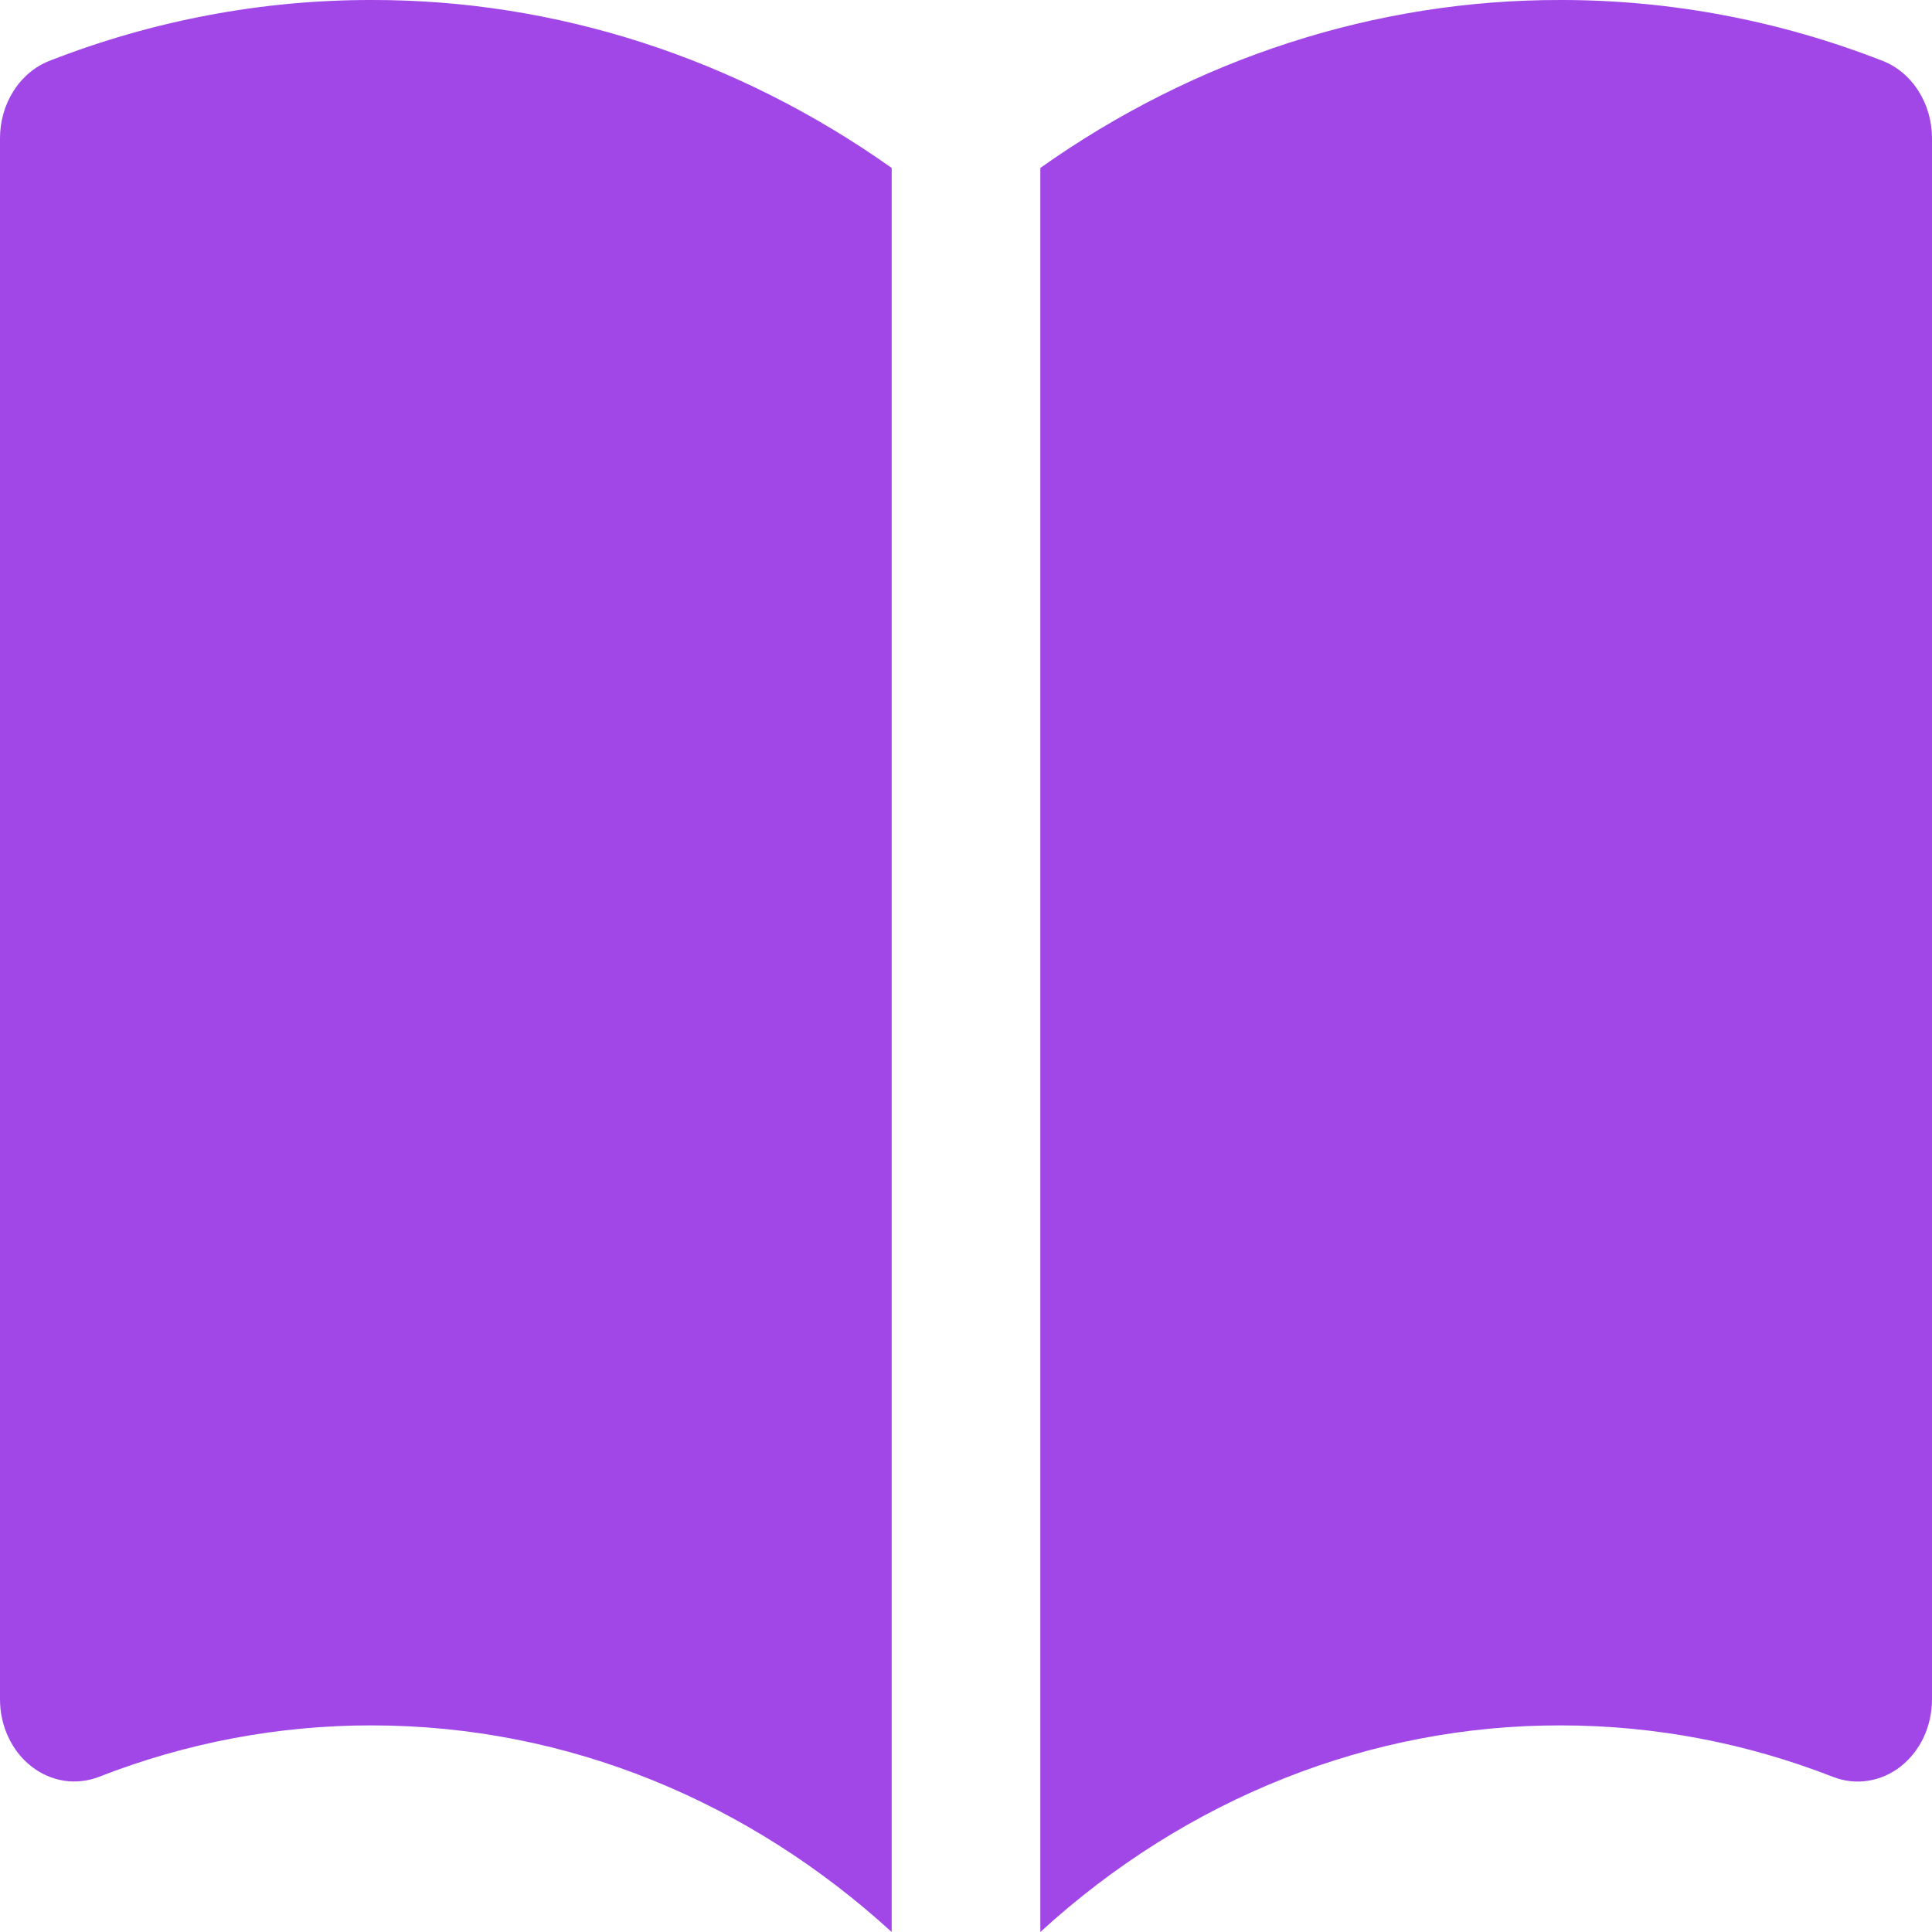 <svg width="36" height="36" viewBox="0 0 36 36" fill="none" xmlns="http://www.w3.org/2000/svg">
<path d="M16.615 3.129C13.723 1.081 10.358 -0.006 6.923 2.17423e-05C4.879 -0.002 2.85 0.381 0.923 1.133C0.653 1.238 0.419 1.434 0.254 1.692C0.089 1.951 4.07626e-05 2.26 0 2.576V31.664C3.15345e-05 31.909 0.053 32.151 0.155 32.368C0.257 32.586 0.404 32.773 0.585 32.914C0.766 33.056 0.975 33.147 1.194 33.181C1.414 33.214 1.637 33.189 1.846 33.108C3.477 32.471 5.194 32.148 6.923 32.15C10.606 32.15 13.981 33.593 16.615 36V3.129ZM19.385 36C22.11 33.506 25.539 32.144 29.077 32.15C30.86 32.15 32.566 32.489 34.154 33.109C34.363 33.191 34.587 33.216 34.806 33.182C35.026 33.149 35.235 33.057 35.416 32.916C35.596 32.774 35.744 32.587 35.846 32.369C35.947 32.151 36 31.909 36 31.664V2.576C36 2.26 35.911 1.951 35.746 1.692C35.581 1.434 35.347 1.238 35.077 1.133C33.15 0.381 31.121 -0.002 29.077 2.17423e-05C25.642 -0.006 22.277 1.081 19.385 3.129V36Z" fill="#A146E7"/>
</svg>
